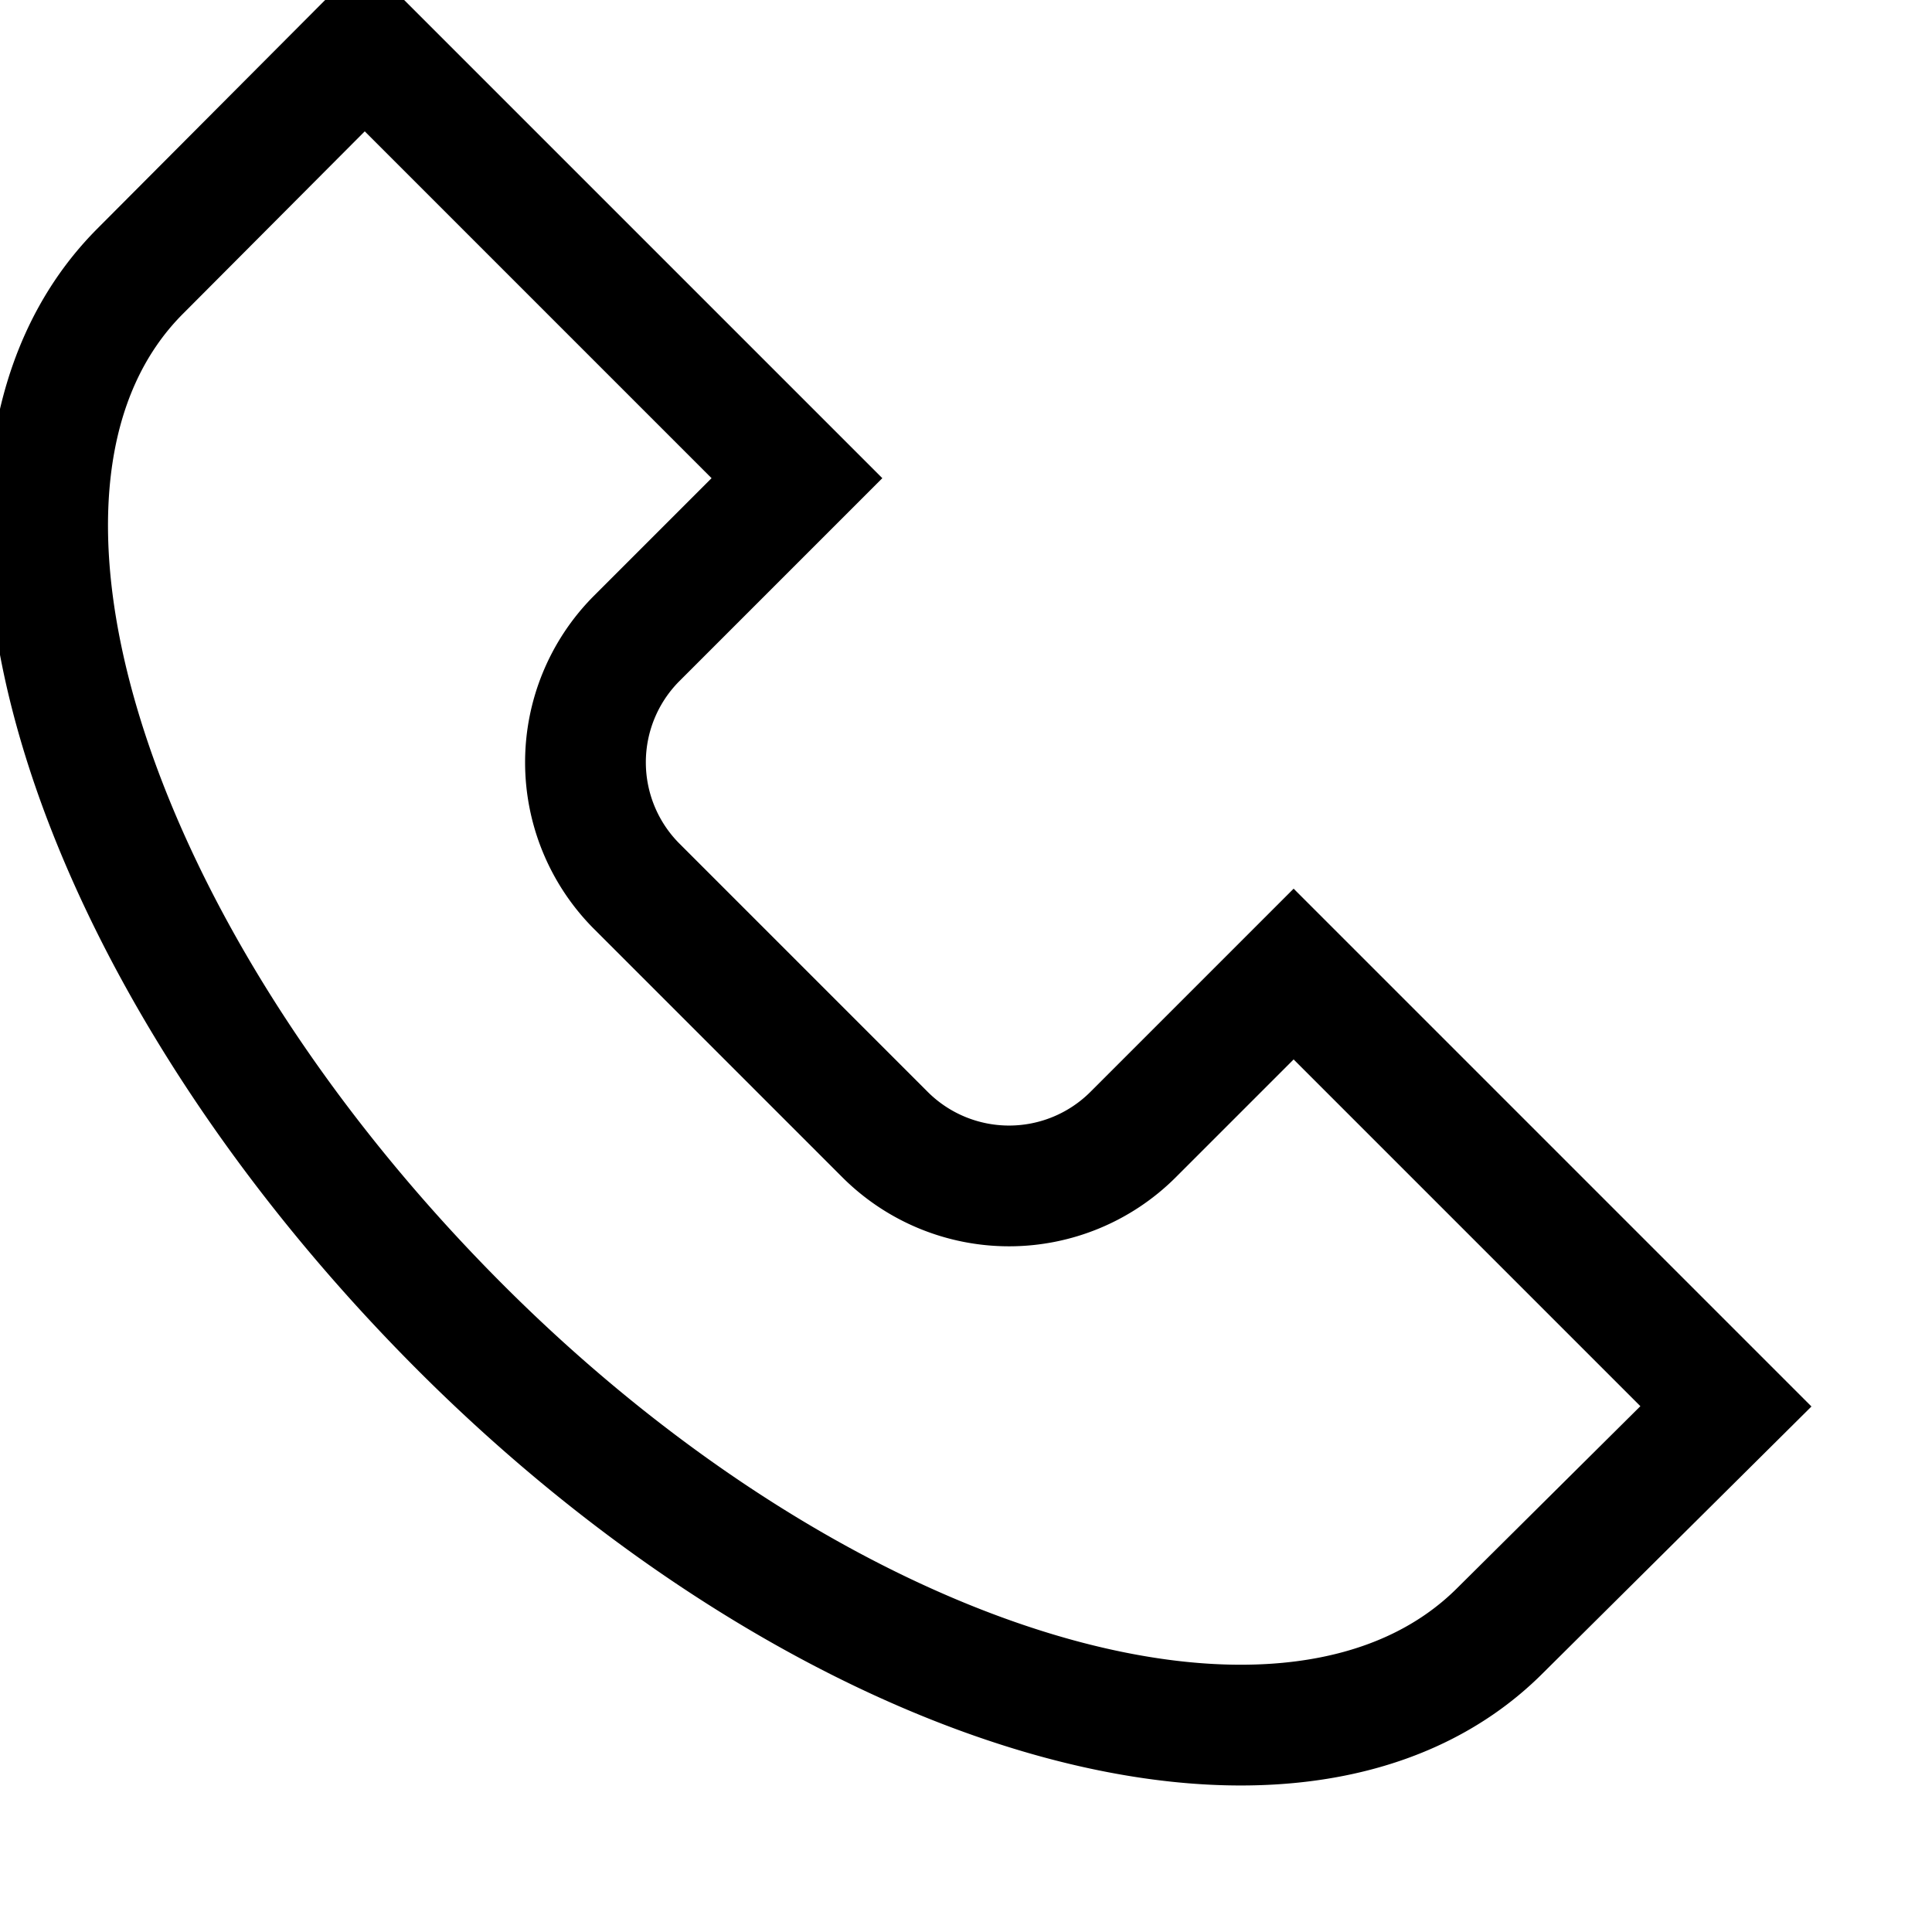 <svg id="Layer_1" data-name="Layer 1" xmlns="http://www.w3.org/2000/svg" viewBox="1 1 24 24"
    stroke-width="1.5" width="24" height="24" color="#000000">
    <defs>
        <style>.cls-6376396cc3a86d32eae6f0dc-1{fill:none;stroke:currentColor;stroke-miterlimit:10;}</style>
    </defs>
    <path class="cls-6376396cc3a86d32eae6f0dc-1"
        d="M19.64,21.25c-2.54,2.55-8.38.83-13-3.84S.2,6.9,2.75,4.36L5.53,1.57,10.9,6.94l-2,2A2.18,2.18,0,0,0,8.9,12L12,15.1a2.18,2.18,0,0,0,3.07,0l2-2,5.37,5.37Z"></path>
</svg>